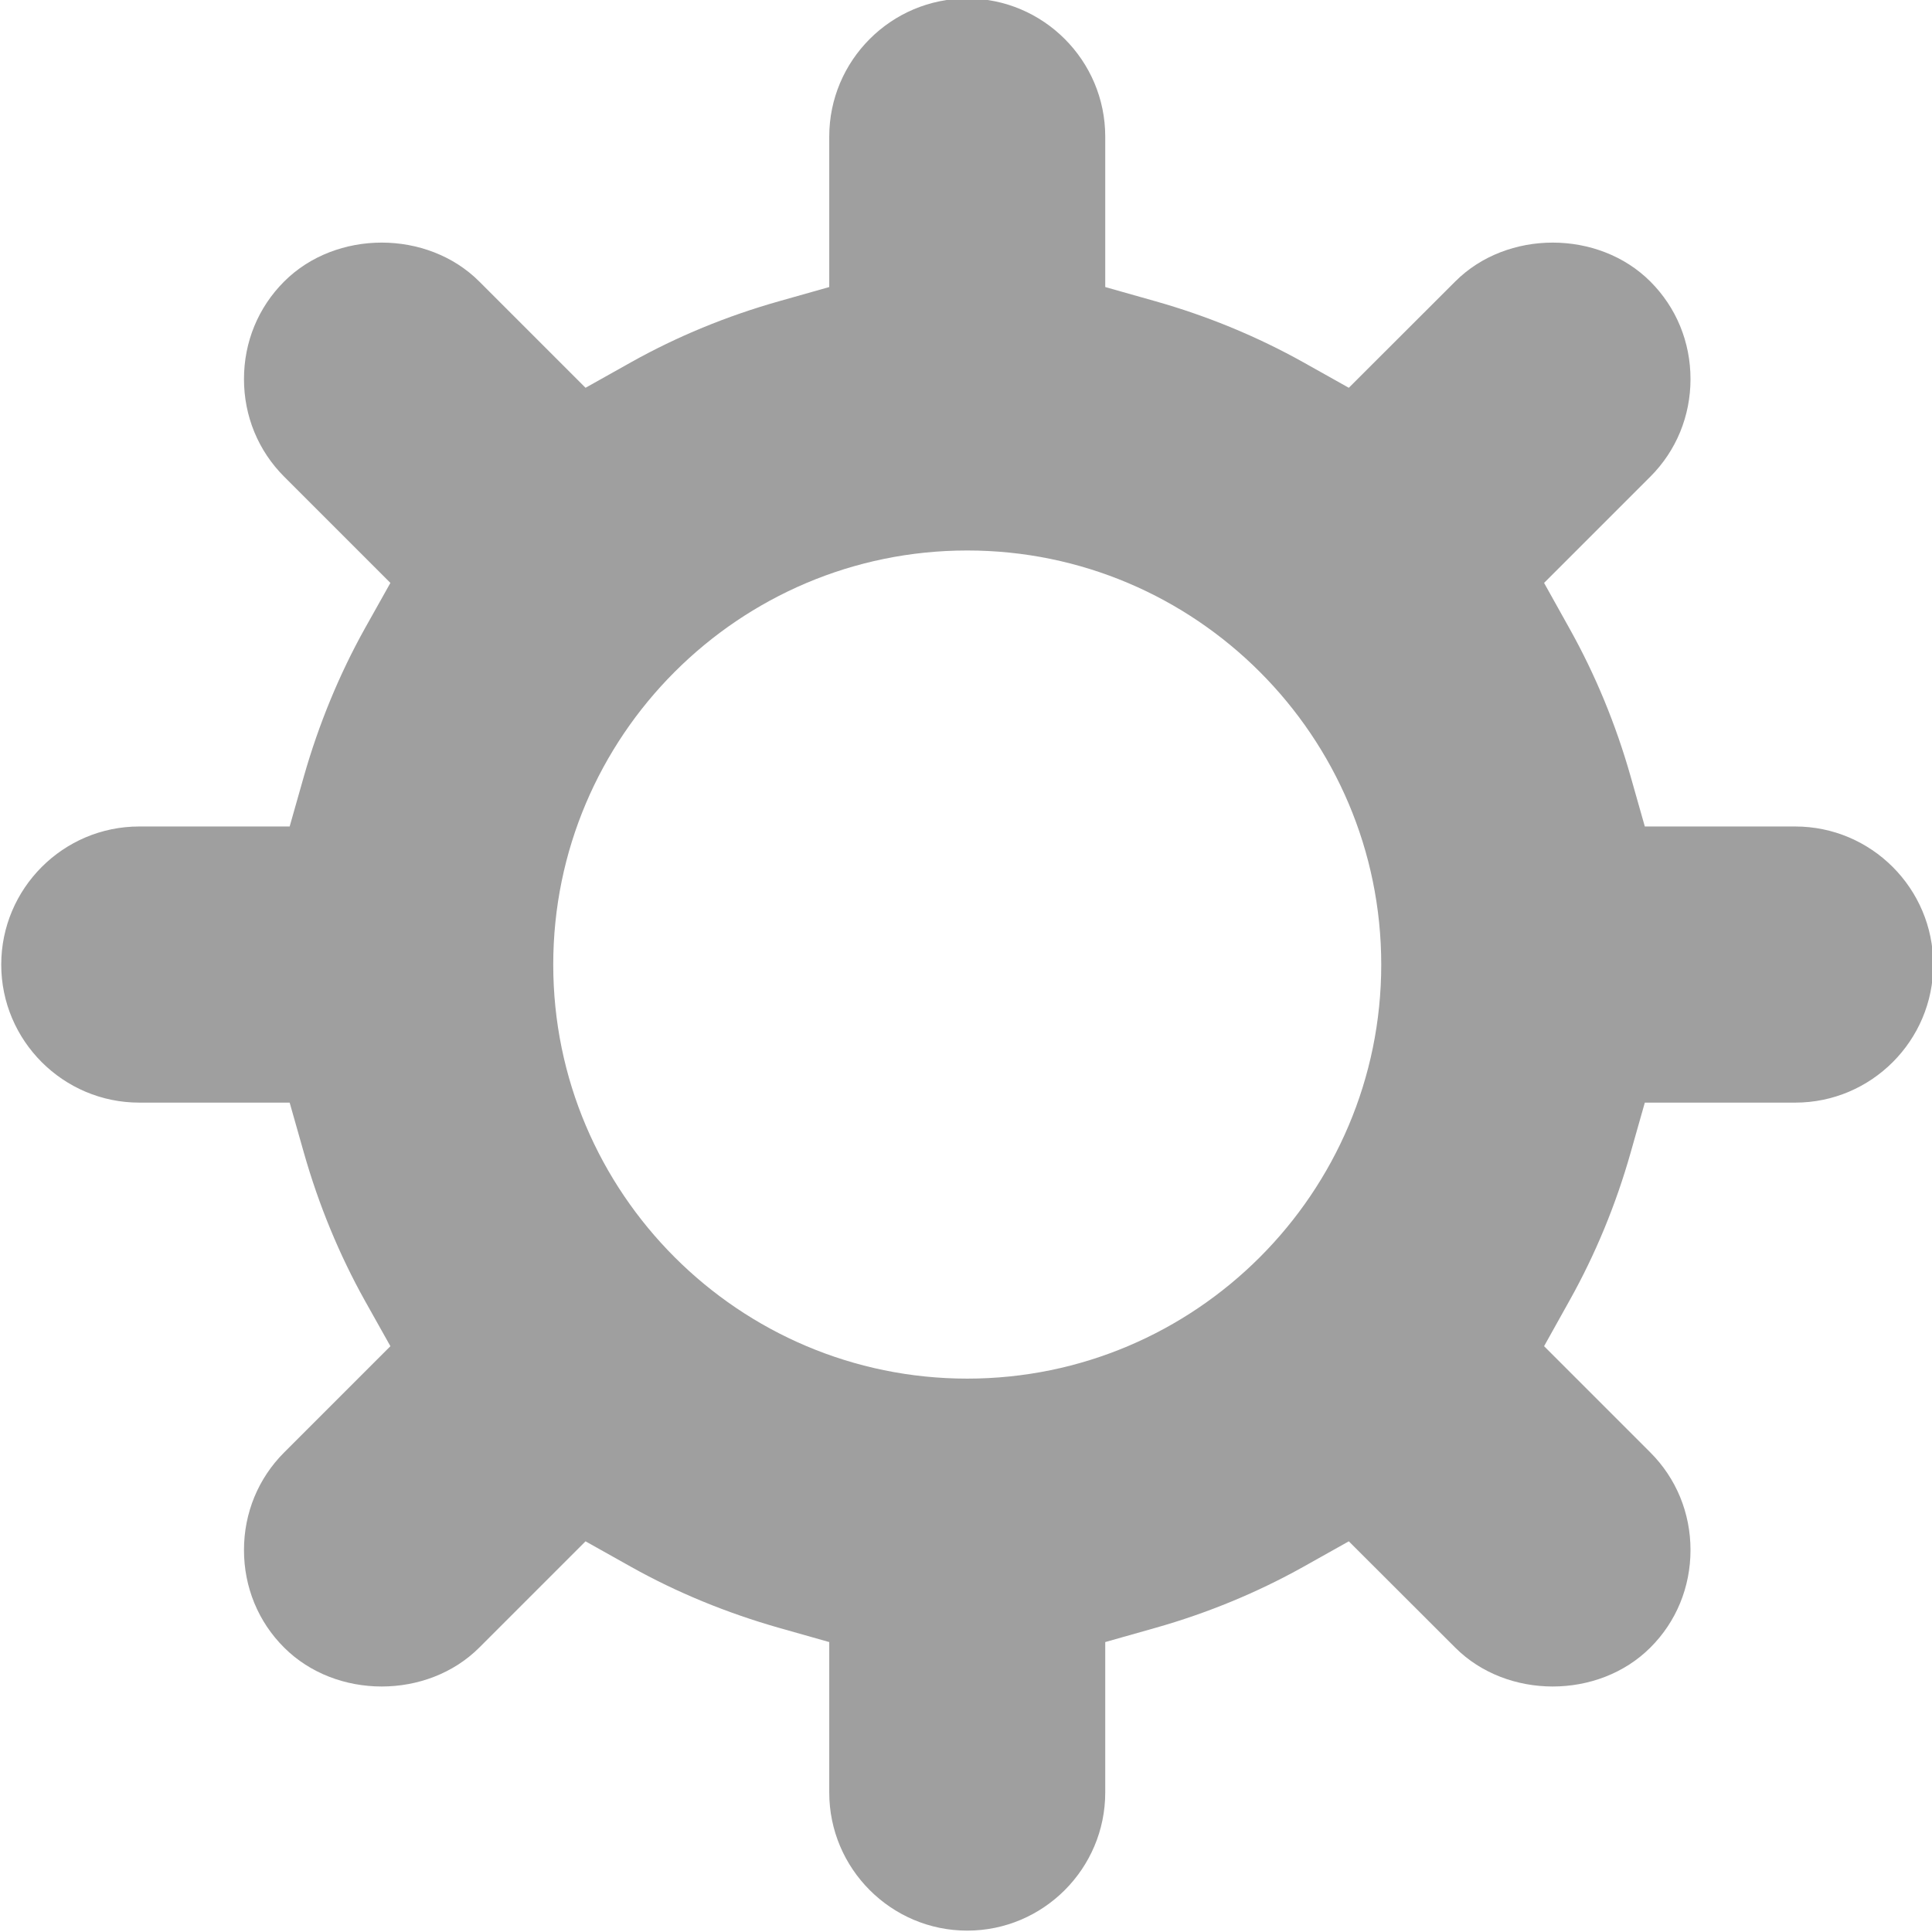 <svg xmlns='http://www.w3.org/2000/svg' fill='rgba(159,159,159,0.999)' stroke='' viewBox='0 0 14 14'><path d='M13.009 7.99h-1.09l-.103.363c-.107.378-.256.738-.443 1.072l-.184.33.77.77c.188.188.291.439.291.707 0 .269-.103.52-.291.707-.376.376-1.039.376-1.414 0l-.771-.77-.33.185c-.333.186-.693.335-1.071.442l-.364.103v1.09c0 .552-.449 1.001-1 1.001-.551 0-1-.449-1-1.001v-1.09l-.364-.103c-.379-.108-.74-.256-1.072-.442l-.33-.185-.77.77c-.376.376-1.038.376-1.414 0-.188-.187-.291-.438-.291-.707 0-.268.103-.519.291-.707l.77-.77-.185-.33c-.185-.332-.334-.692-.442-1.072l-.103-.363h-1.09c-.551 0-1-.449-1-1 0-.552.449-1.001 1-1.001h1.09l.103-.363c.108-.379.257-.74.442-1.072l.185-.33-.77-.77c-.188-.188-.291-.439-.291-.707 0-.269.103-.519.291-.707.376-.376 1.038-.376 1.414 0l.77.77.33-.185c.332-.186.693-.335 1.072-.442l.364-.103V.99c0-.552.449-1.001 1-1.001.551 0 1 .449 1 1.001v1.09l.364.103c.378.107.738.256 1.071.442l.33.185.771-.77c.375-.376 1.038-.376 1.414 0 .188.188.291.438.291.707 0 .268-.103.519-.291.707l-.77.77.184.33c.187.334.336.695.443 1.072l.103.363h1.09c.551 0 1 .449 1 1.001 0 .551-.449 1-1 1zm-6-4.001c-1.654 0-3 1.346-3 3.001 0 1.654 1.346 3 3 3s3-1.346 3-3c0-1.655-1.346-3.001-3-3.001z'/></svg>